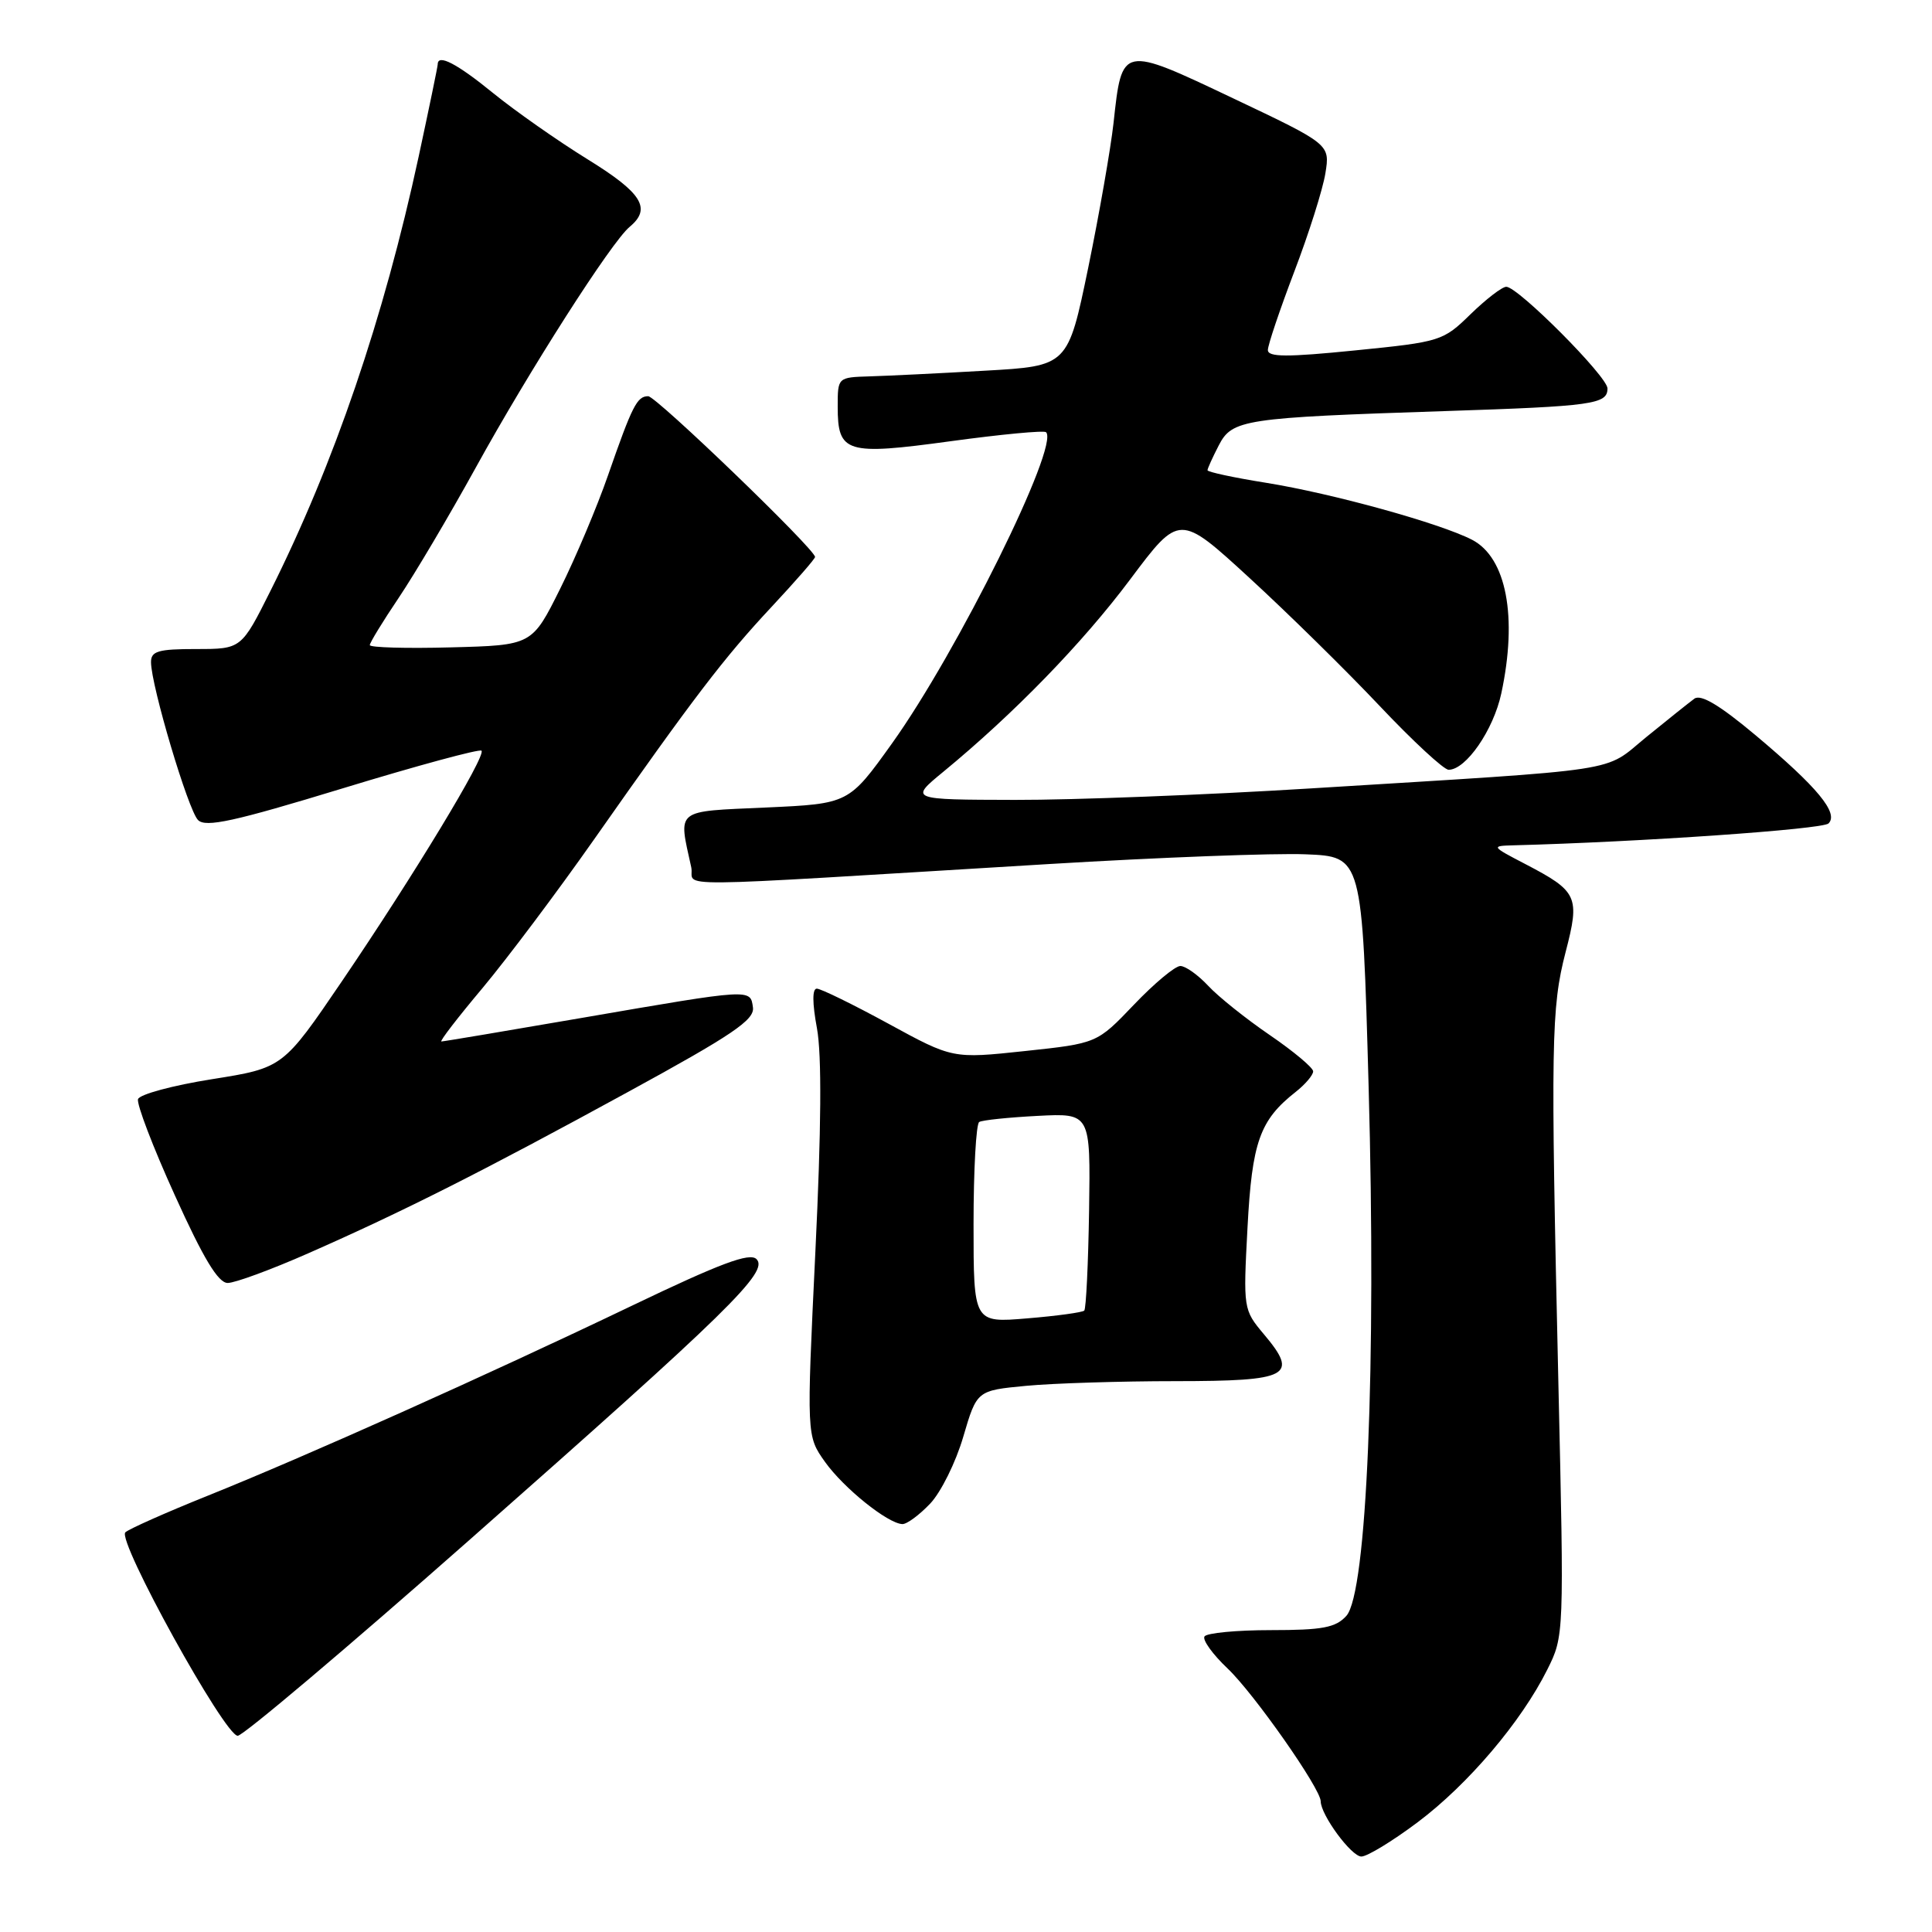 <?xml version="1.0" encoding="UTF-8" standalone="no"?>
<!DOCTYPE svg PUBLIC "-//W3C//DTD SVG 1.1//EN" "http://www.w3.org/Graphics/SVG/1.1/DTD/svg11.dtd" >
<svg xmlns="http://www.w3.org/2000/svg" xmlns:xlink="http://www.w3.org/1999/xlink" version="1.1" viewBox="0 0 256 256">
 <g >
 <path fill="currentColor"
d=" M 187.87 241.44 C 194.55 236.42 201.57 228.15 205.02 221.24 C 207.25 216.78 207.26 216.70 206.49 183.13 C 205.46 138.09 205.54 133.54 207.45 126.16 C 209.37 118.78 209.07 118.12 202.07 114.47 C 197.61 112.15 197.57 112.09 200.50 112.01 C 217.30 111.57 241.51 109.89 242.29 109.11 C 243.66 107.74 240.82 104.30 232.63 97.43 C 227.87 93.44 225.37 91.95 224.51 92.58 C 223.82 93.09 220.96 95.37 218.15 97.66 C 212.31 102.42 216.05 101.85 173.50 104.48 C 159.75 105.33 142.20 106.01 134.50 105.99 C 120.50 105.96 120.50 105.96 125.00 102.26 C 134.38 94.54 143.45 85.20 149.75 76.78 C 156.28 68.06 156.28 68.06 165.54 76.56 C 170.63 81.23 178.40 88.87 182.80 93.53 C 187.20 98.19 191.32 102.00 191.95 102.00 C 194.25 102.00 197.89 96.73 198.93 91.88 C 201.11 81.73 199.61 73.88 195.05 71.52 C 190.80 69.33 176.57 65.39 167.75 63.97 C 163.49 63.29 160.00 62.54 160.00 62.31 C 160.00 62.09 160.67 60.61 161.49 59.02 C 163.27 55.57 164.76 55.35 191.50 54.47 C 211.08 53.83 213.00 53.56 213.00 51.47 C 213.00 49.90 201.15 38.00 199.59 38.00 C 199.03 38.00 196.91 39.64 194.86 41.63 C 191.22 45.19 190.89 45.30 179.57 46.43 C 170.54 47.34 168.00 47.33 168.00 46.38 C 168.00 45.72 169.58 41.04 171.50 35.99 C 173.43 30.94 175.28 25.08 175.62 22.97 C 176.24 19.12 176.24 19.12 163.38 13.02 C 148.59 6.00 148.67 5.98 147.55 16.29 C 147.17 19.70 145.66 28.35 144.19 35.50 C 141.50 48.50 141.50 48.50 130.50 49.12 C 124.45 49.47 117.59 49.80 115.25 49.87 C 111.00 50.00 111.00 50.00 111.00 53.88 C 111.00 60.03 112.09 60.36 125.99 58.46 C 132.67 57.55 138.35 57.01 138.61 57.27 C 140.40 59.06 126.88 86.36 118.20 98.50 C 112.47 106.50 112.47 106.50 101.49 107.00 C 89.31 107.55 89.88 107.10 91.59 114.90 C 92.19 117.63 86.19 117.68 139.00 114.49 C 153.57 113.61 168.88 113.03 173.00 113.20 C 180.50 113.50 180.50 113.50 181.35 144.00 C 182.38 180.95 181.11 211.11 178.40 214.11 C 176.99 215.67 175.25 216.00 168.40 216.00 C 163.85 216.00 159.88 216.38 159.60 216.84 C 159.31 217.30 160.69 219.22 162.67 221.09 C 166.15 224.39 175.00 237.01 175.00 238.68 C 175.01 240.49 179.06 246.00 180.39 246.00 C 181.16 246.00 184.53 243.95 187.87 241.44 Z  M 62.15 204.10 C 96.64 173.67 101.91 168.51 100.24 166.84 C 99.34 165.94 95.48 167.38 83.78 172.99 C 64.57 182.20 40.50 192.98 27.50 198.20 C 22.00 200.41 17.10 202.59 16.61 203.04 C 15.47 204.11 29.77 230.00 31.50 230.00 C 32.21 230.00 46.00 218.35 62.15 204.10 Z  M 123.24 199.25 C 124.68 197.74 126.66 193.74 127.64 190.37 C 129.44 184.25 129.44 184.25 135.97 183.63 C 139.56 183.29 148.48 183.01 155.78 183.01 C 170.88 183.00 172.14 182.33 167.46 176.78 C 164.75 173.55 164.73 173.41 165.30 162.68 C 165.90 151.31 166.92 148.43 171.69 144.68 C 172.96 143.68 174.00 142.45 174.00 141.96 C 174.00 141.48 171.41 139.31 168.25 137.15 C 165.09 134.99 161.41 132.05 160.08 130.61 C 158.74 129.18 157.09 128.00 156.40 128.00 C 155.71 128.00 152.94 130.31 150.25 133.13 C 145.36 138.25 145.36 138.25 135.80 139.27 C 126.23 140.29 126.23 140.29 117.71 135.64 C 113.03 133.09 108.76 131.00 108.23 131.00 C 107.62 131.00 107.63 132.91 108.25 136.25 C 108.90 139.76 108.83 149.59 108.04 165.88 C 106.87 190.26 106.87 190.26 109.31 193.70 C 111.79 197.18 117.61 201.86 119.56 201.95 C 120.15 201.98 121.80 200.76 123.24 199.25 Z  M 40.82 166.08 C 53.39 160.55 63.98 155.21 83.27 144.66 C 97.04 137.14 99.99 135.14 99.77 133.50 C 99.43 131.00 99.69 130.98 77.25 134.85 C 67.21 136.58 58.77 138.00 58.49 138.00 C 58.21 138.00 60.66 134.82 63.93 130.93 C 67.19 127.03 73.83 118.19 78.68 111.28 C 91.91 92.43 95.94 87.15 102.25 80.40 C 105.41 77.01 108.00 74.05 108.00 73.80 C 108.00 72.78 86.95 52.50 85.89 52.50 C 84.41 52.50 83.78 53.75 80.56 63.00 C 79.13 67.12 76.28 73.88 74.23 78.00 C 70.50 85.50 70.50 85.50 59.75 85.78 C 53.84 85.94 49.00 85.80 49.00 85.48 C 49.00 85.16 50.73 82.33 52.84 79.20 C 54.95 76.06 59.53 68.33 63.02 62.00 C 70.08 49.17 81.01 32.06 83.43 30.06 C 86.37 27.62 85.08 25.56 77.83 21.09 C 73.90 18.66 68.28 14.72 65.35 12.34 C 60.54 8.42 58.00 7.10 58.00 8.52 C 58.00 8.80 56.86 14.31 55.47 20.77 C 50.84 42.20 44.29 61.40 35.86 78.25 C 31.98 86.00 31.98 86.00 25.99 86.00 C 20.95 86.00 20.00 86.28 20.01 87.75 C 20.03 90.88 24.94 107.37 26.24 108.66 C 27.25 109.68 31.02 108.85 45.41 104.46 C 55.27 101.45 63.54 99.21 63.80 99.47 C 64.45 100.12 54.83 116.00 45.32 130.00 C 37.50 141.50 37.50 141.50 28.08 143.00 C 22.90 143.82 18.50 145.01 18.29 145.64 C 18.08 146.27 20.27 152.01 23.17 158.39 C 26.95 166.75 28.91 170.00 30.17 170.00 C 31.13 170.00 35.92 168.24 40.82 166.08 Z  M 129.00 162.20 C 129.00 155.01 129.34 148.92 129.75 148.67 C 130.16 148.42 133.65 148.06 137.50 147.86 C 144.50 147.50 144.50 147.50 144.31 160.36 C 144.20 167.44 143.91 173.42 143.67 173.66 C 143.43 173.90 140.03 174.37 136.12 174.69 C 129.00 175.29 129.00 175.29 129.00 162.20 Z "/>
</g>
</svg>